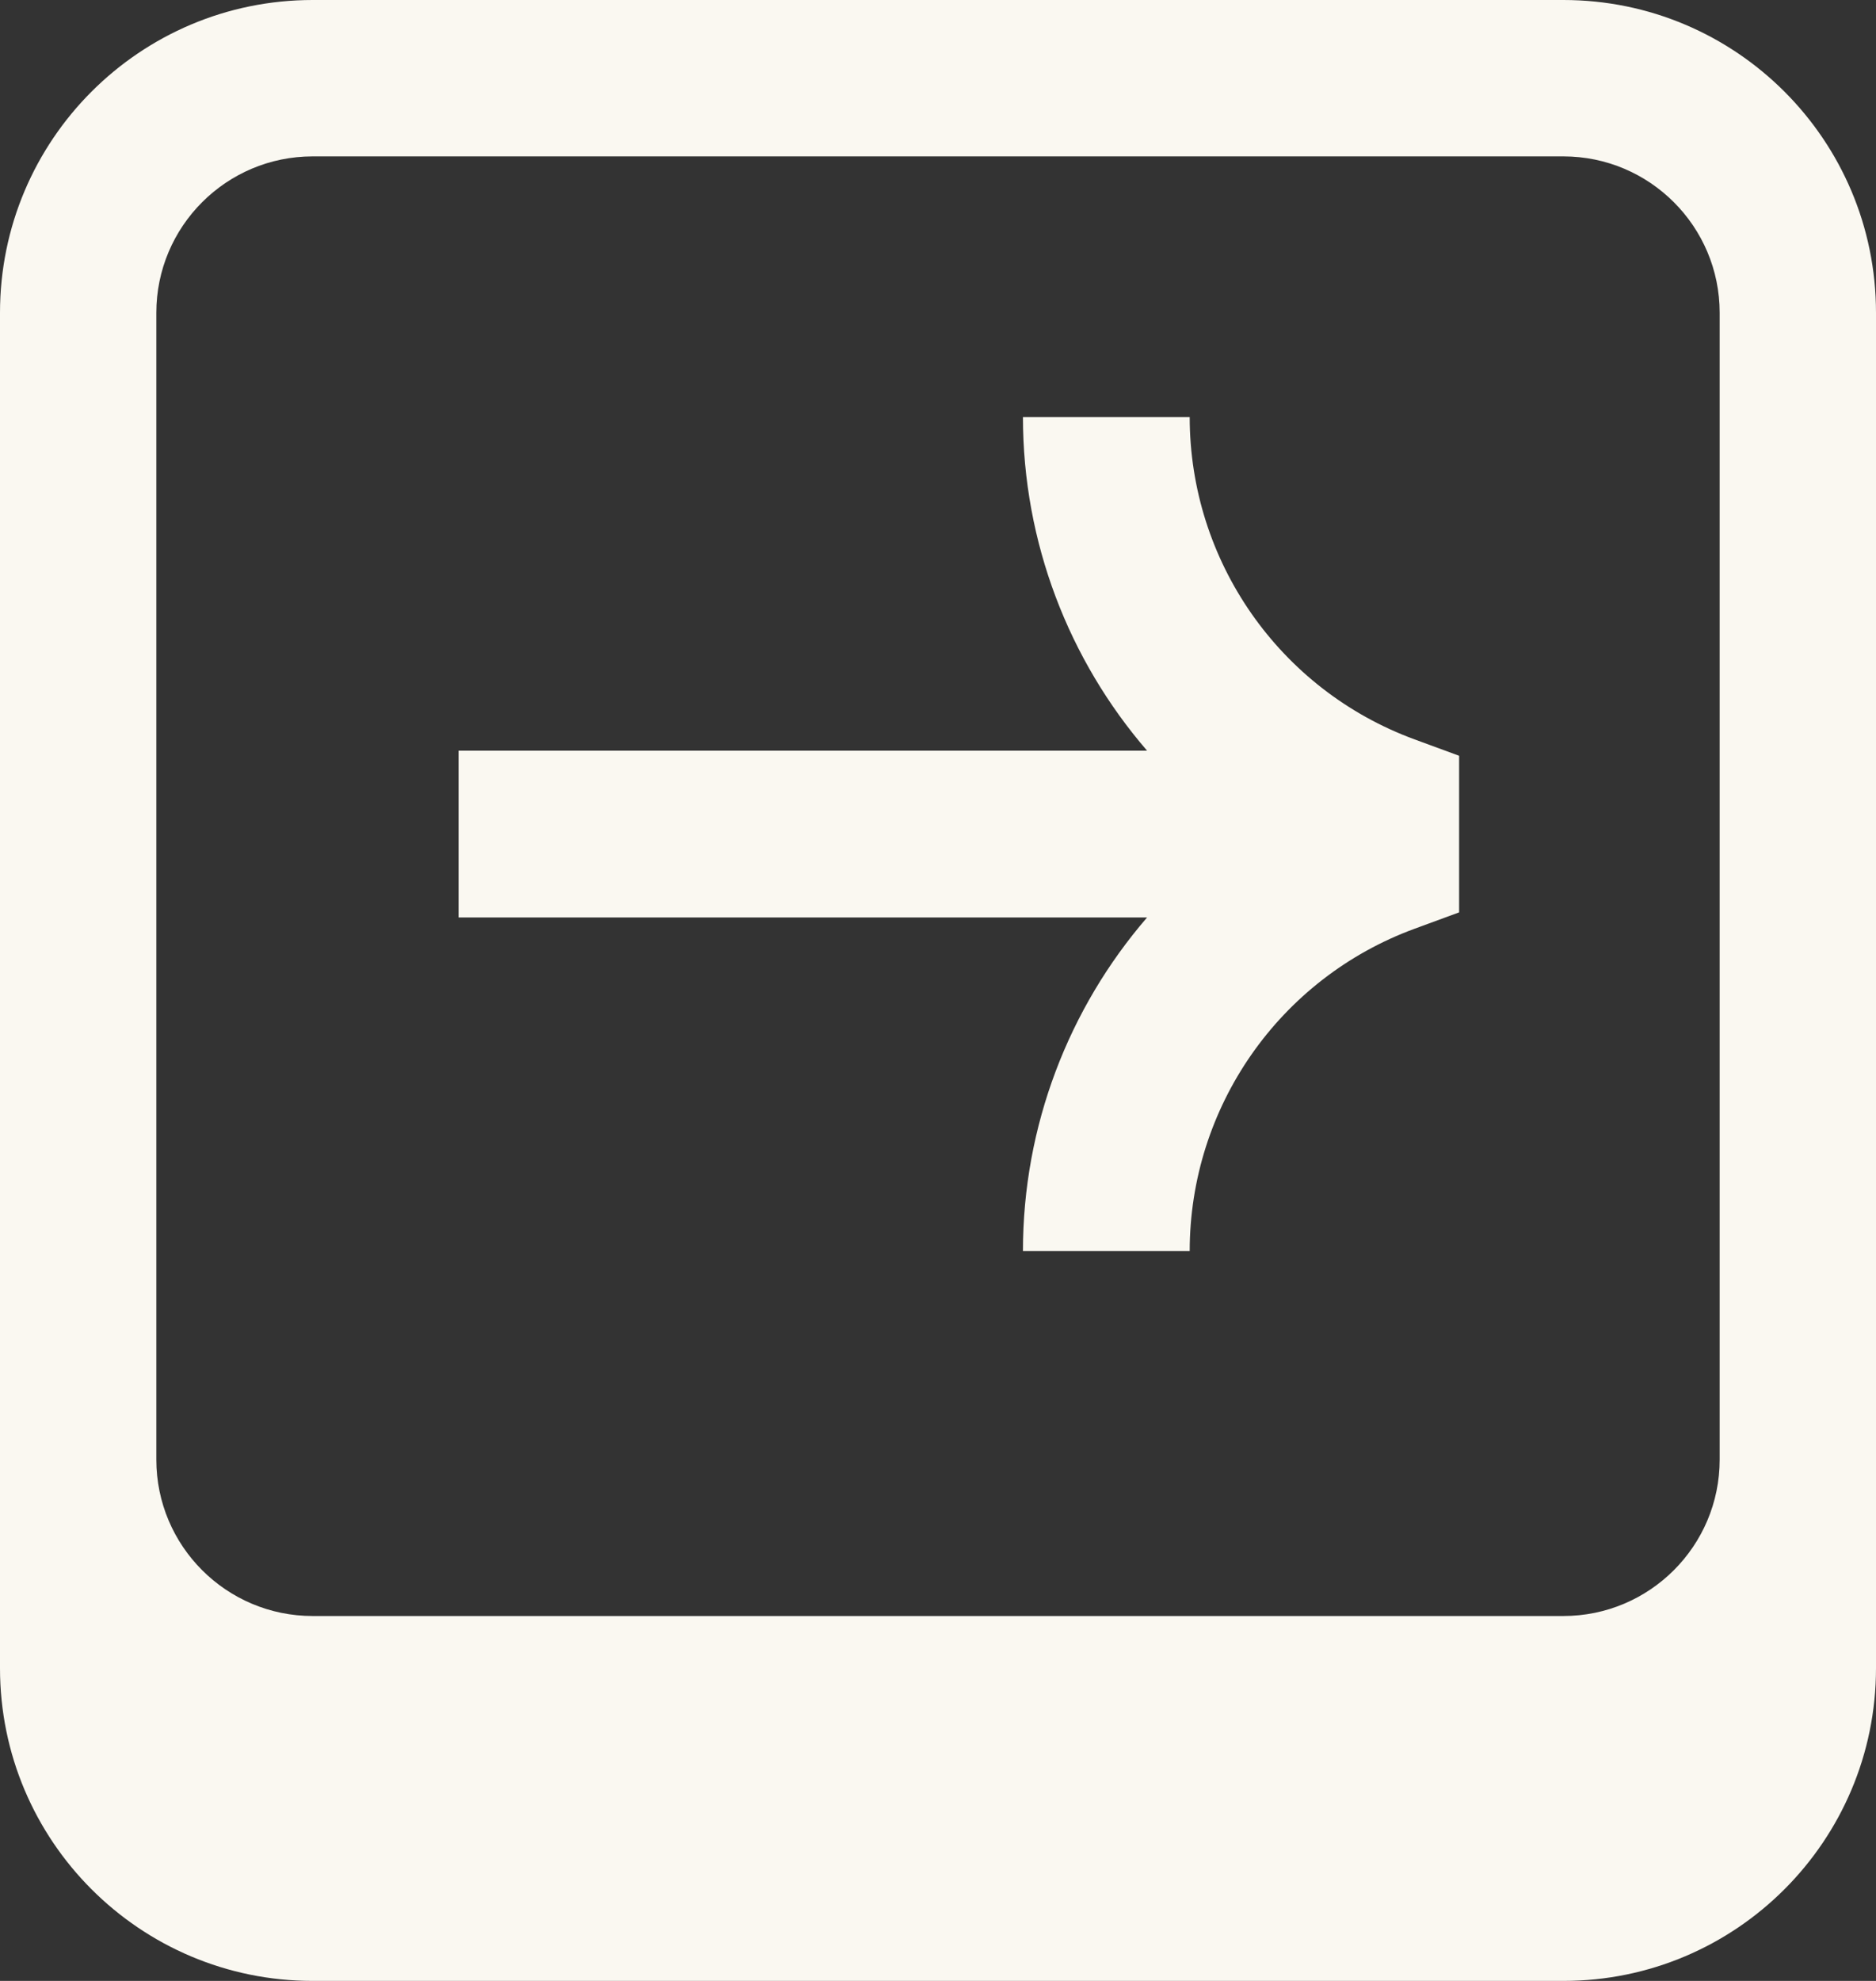 <svg width="18" height="19" viewBox="0 0 18 19" fill="none" xmlns="http://www.w3.org/2000/svg">
<rect x="0" y="0" width="18" height="19" fill="#333333" stroke="none"/>
<path fill-rule="evenodd" clip-rule="evenodd" d="M3 1.5C2.172 1.5 1.5 2.172 1.5 3V14C1.5 14.828 2.172 15.5 3 15.5H15C15.828 15.5 16.5 14.828 16.5 14V3C16.5 2.172 15.828 1.5 15 1.5H3ZM3 0C1.343 0 0 1.343 0 3V14V16C0 17.657 1.343 19 3 19H15C16.657 19 18 17.657 18 16V14V3C18 1.343 16.657 0 15 0H3Z" fill="#FAF8F1"/>
<path fill-rule="evenodd" clip-rule="evenodd" d="M11.415 4C11.415 5.381 12.276 6.616 13.573 7.092L14 7.249V8.751L13.573 8.908C12.276 9.384 11.415 10.619 11.415 12H9.815C9.815 10.798 10.255 9.67 11.006 8.8H4.4V7.2H11.006C10.255 6.33 9.815 5.202 9.815 4H11.415Z" fill="#FAF8F1"/>
</svg>
